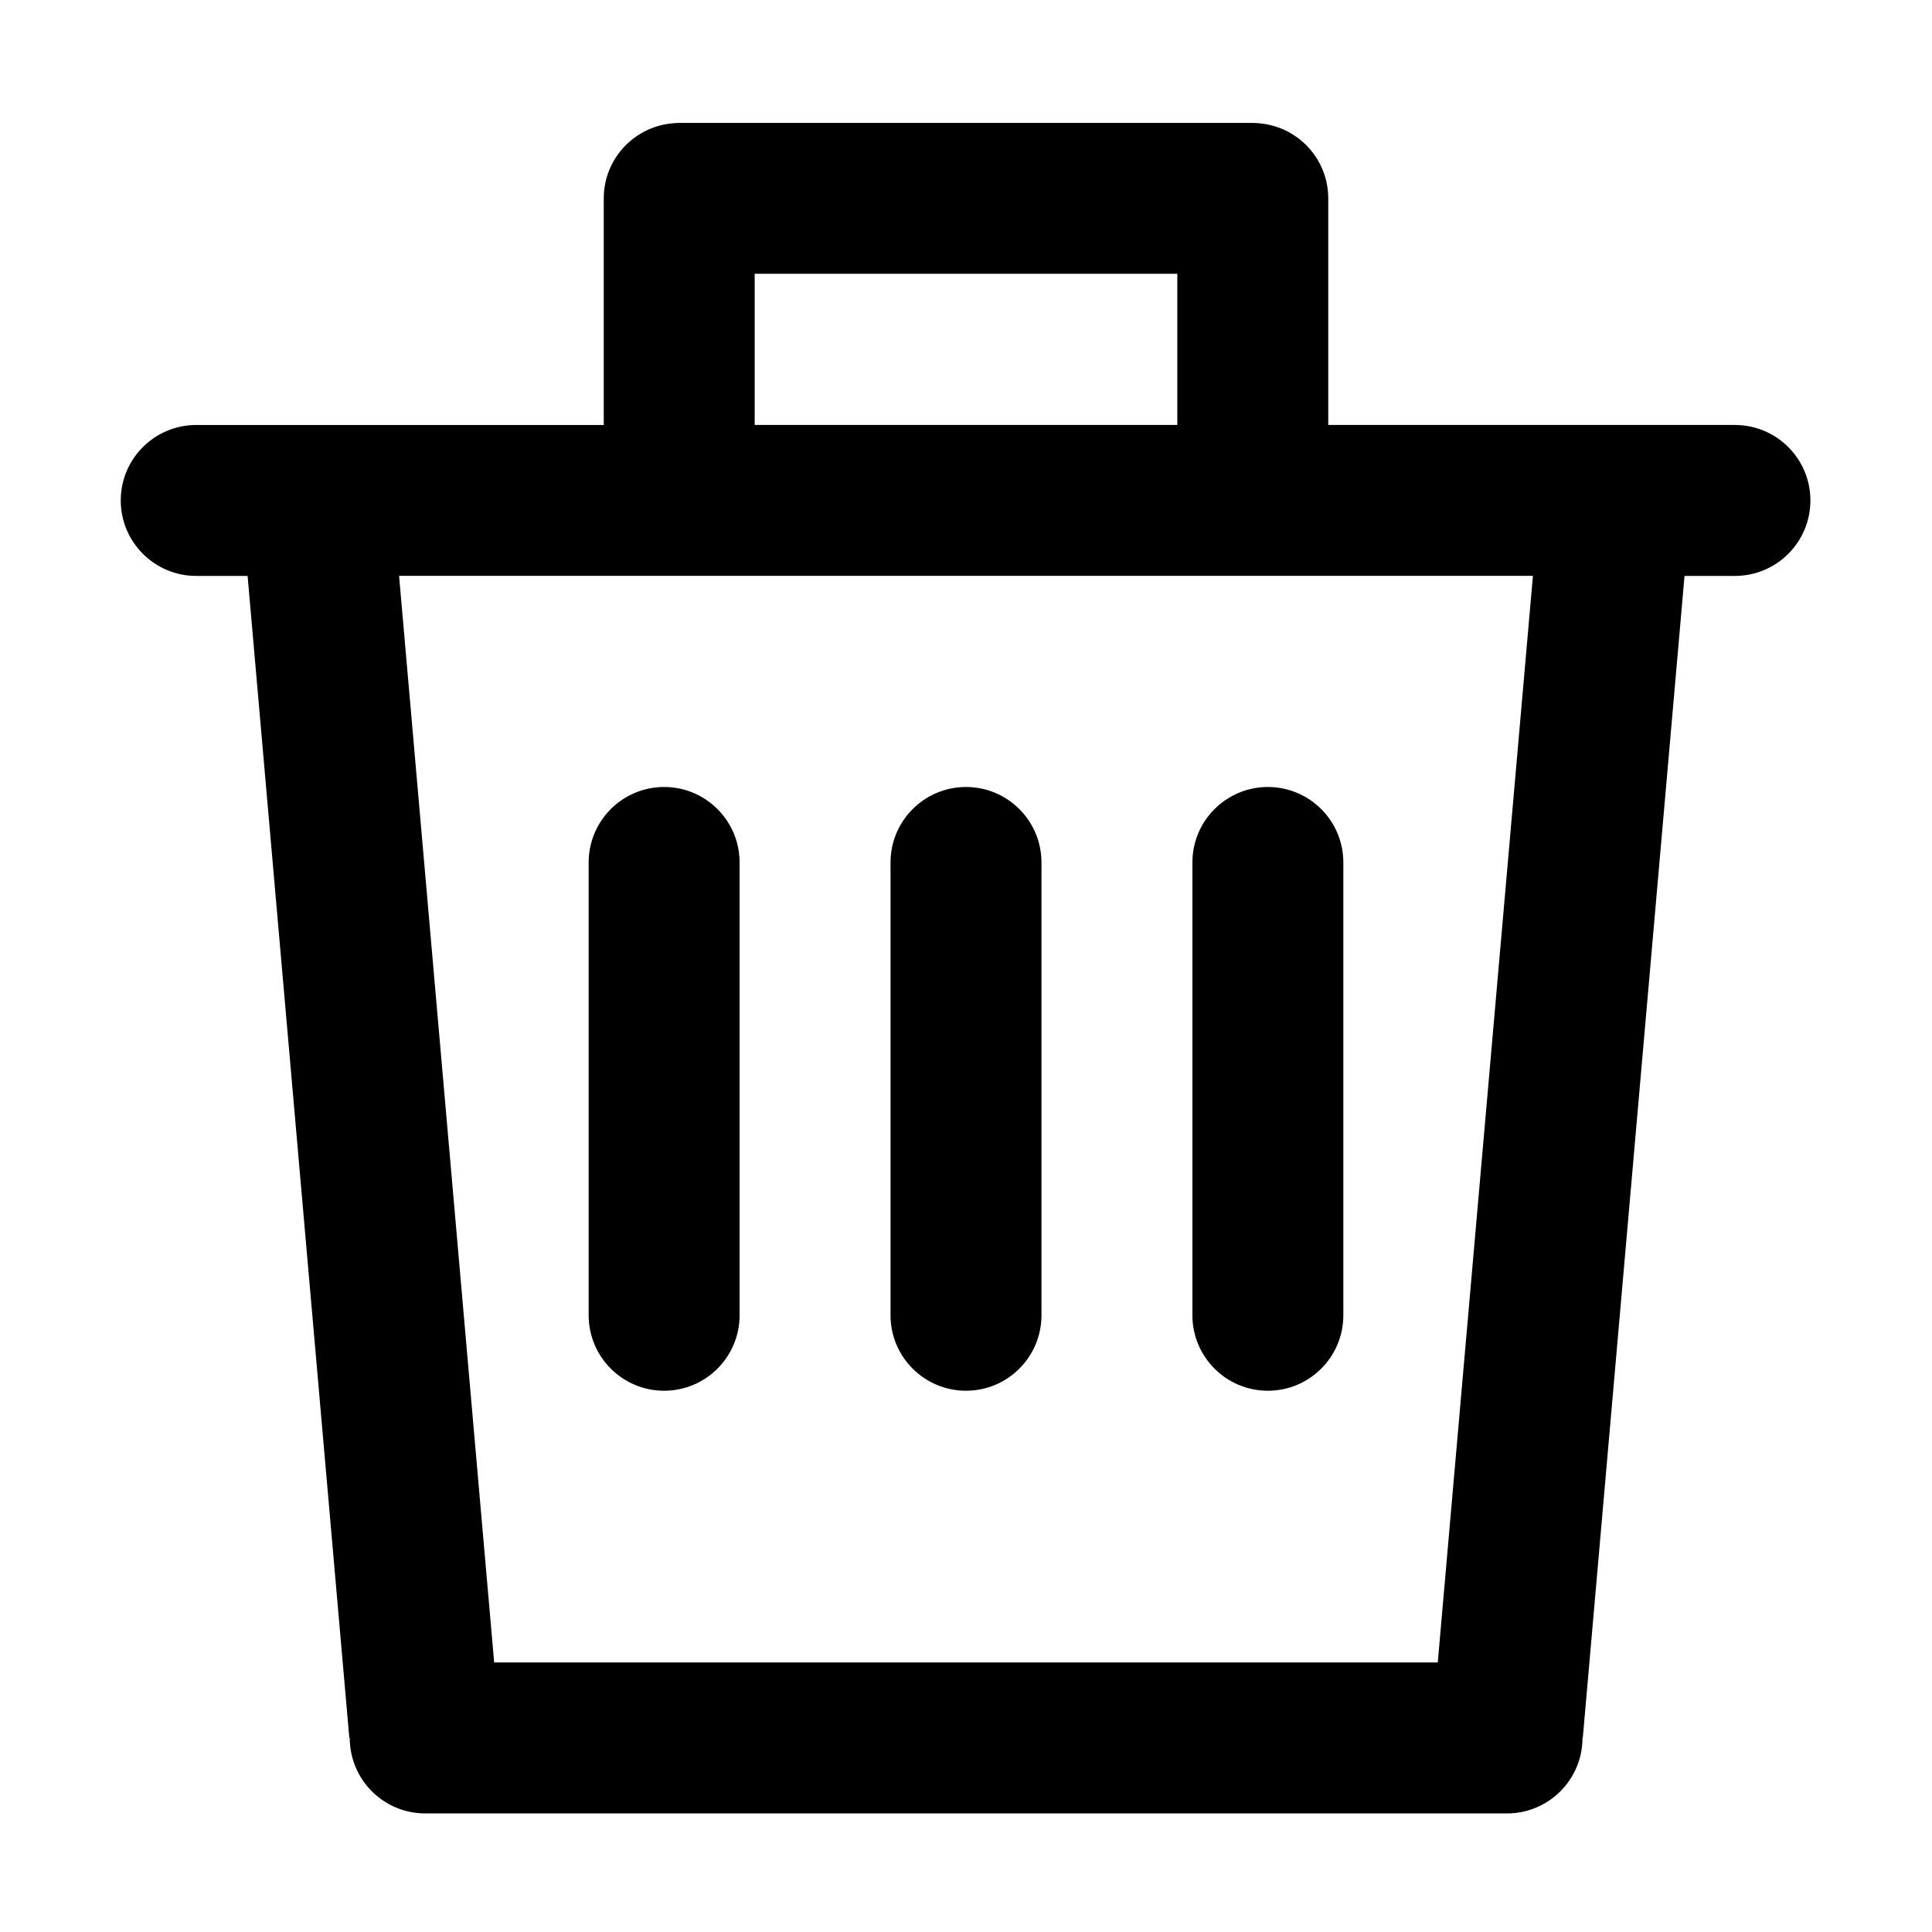 <?xml version="1.0" encoding="utf-8"?>
<!-- Generated by IcoMoon.io -->
<!DOCTYPE svg PUBLIC "-//W3C//DTD SVG 1.1//EN" "http://www.w3.org/Graphics/SVG/1.1/DTD/svg11.dtd">
<svg version="1.1" xmlns="http://www.w3.org/2000/svg" xmlns:xlink="http://www.w3.org/1999/xlink" width="32" height="32" viewBox="0 0 32 32">
<path fill="#000000" d="M28.734 7.038h-6.734v-3.752c0-0.636-0.475-1.159-1.089-1.238-0.053-0.007-0.107-0.012-0.161-0.012h-9.5c-0.055 0-0.108 0.005-0.161 0.012-0.614 0.079-1.089 0.603-1.089 1.238v3.753h-6.75c-0.69 0-1.25 0.56-1.25 1.25s0.56 1.25 1.25 1.25h0.851l1.685 19.247h0.007c0 0.69 0.56 1.25 1.25 1.25h17.918c0.69 0 1.25-0.56 1.25-1.25h0.005l1.685-19.247h0.835c0.69 0 1.25-0.56 1.25-1.25s-0.56-1.25-1.25-1.25zM12.5 4.535h7v2.503h-7v-2.503zM23.814 27.535h-15.629l-1.575-17.997h18.78l-1.576 17.997z"></path>
<path fill="#000000" d="M21 23.035c0.69-0 1.25-0.56 1.25-1.25l0-7.5c0-0.69-0.56-1.25-1.25-1.25s-1.25 0.56-1.25 1.25v7.5c-0 0.69 0.56 1.25 1.25 1.25z"></path>
<path fill="#000000" d="M11 23.035c0.69-0 1.25-0.56 1.25-1.25l0-7.5c0-0.69-0.56-1.25-1.25-1.25s-1.25 0.56-1.25 1.25v7.5c-0 0.69 0.56 1.25 1.25 1.25z"></path>
<path fill="#000000" d="M16 23.035c0.69-0 1.25-0.56 1.25-1.25l0-7.5c0-0.69-0.56-1.25-1.25-1.25s-1.25 0.56-1.25 1.25v7.5c-0 0.69 0.56 1.25 1.25 1.25z"></path>
</svg>
